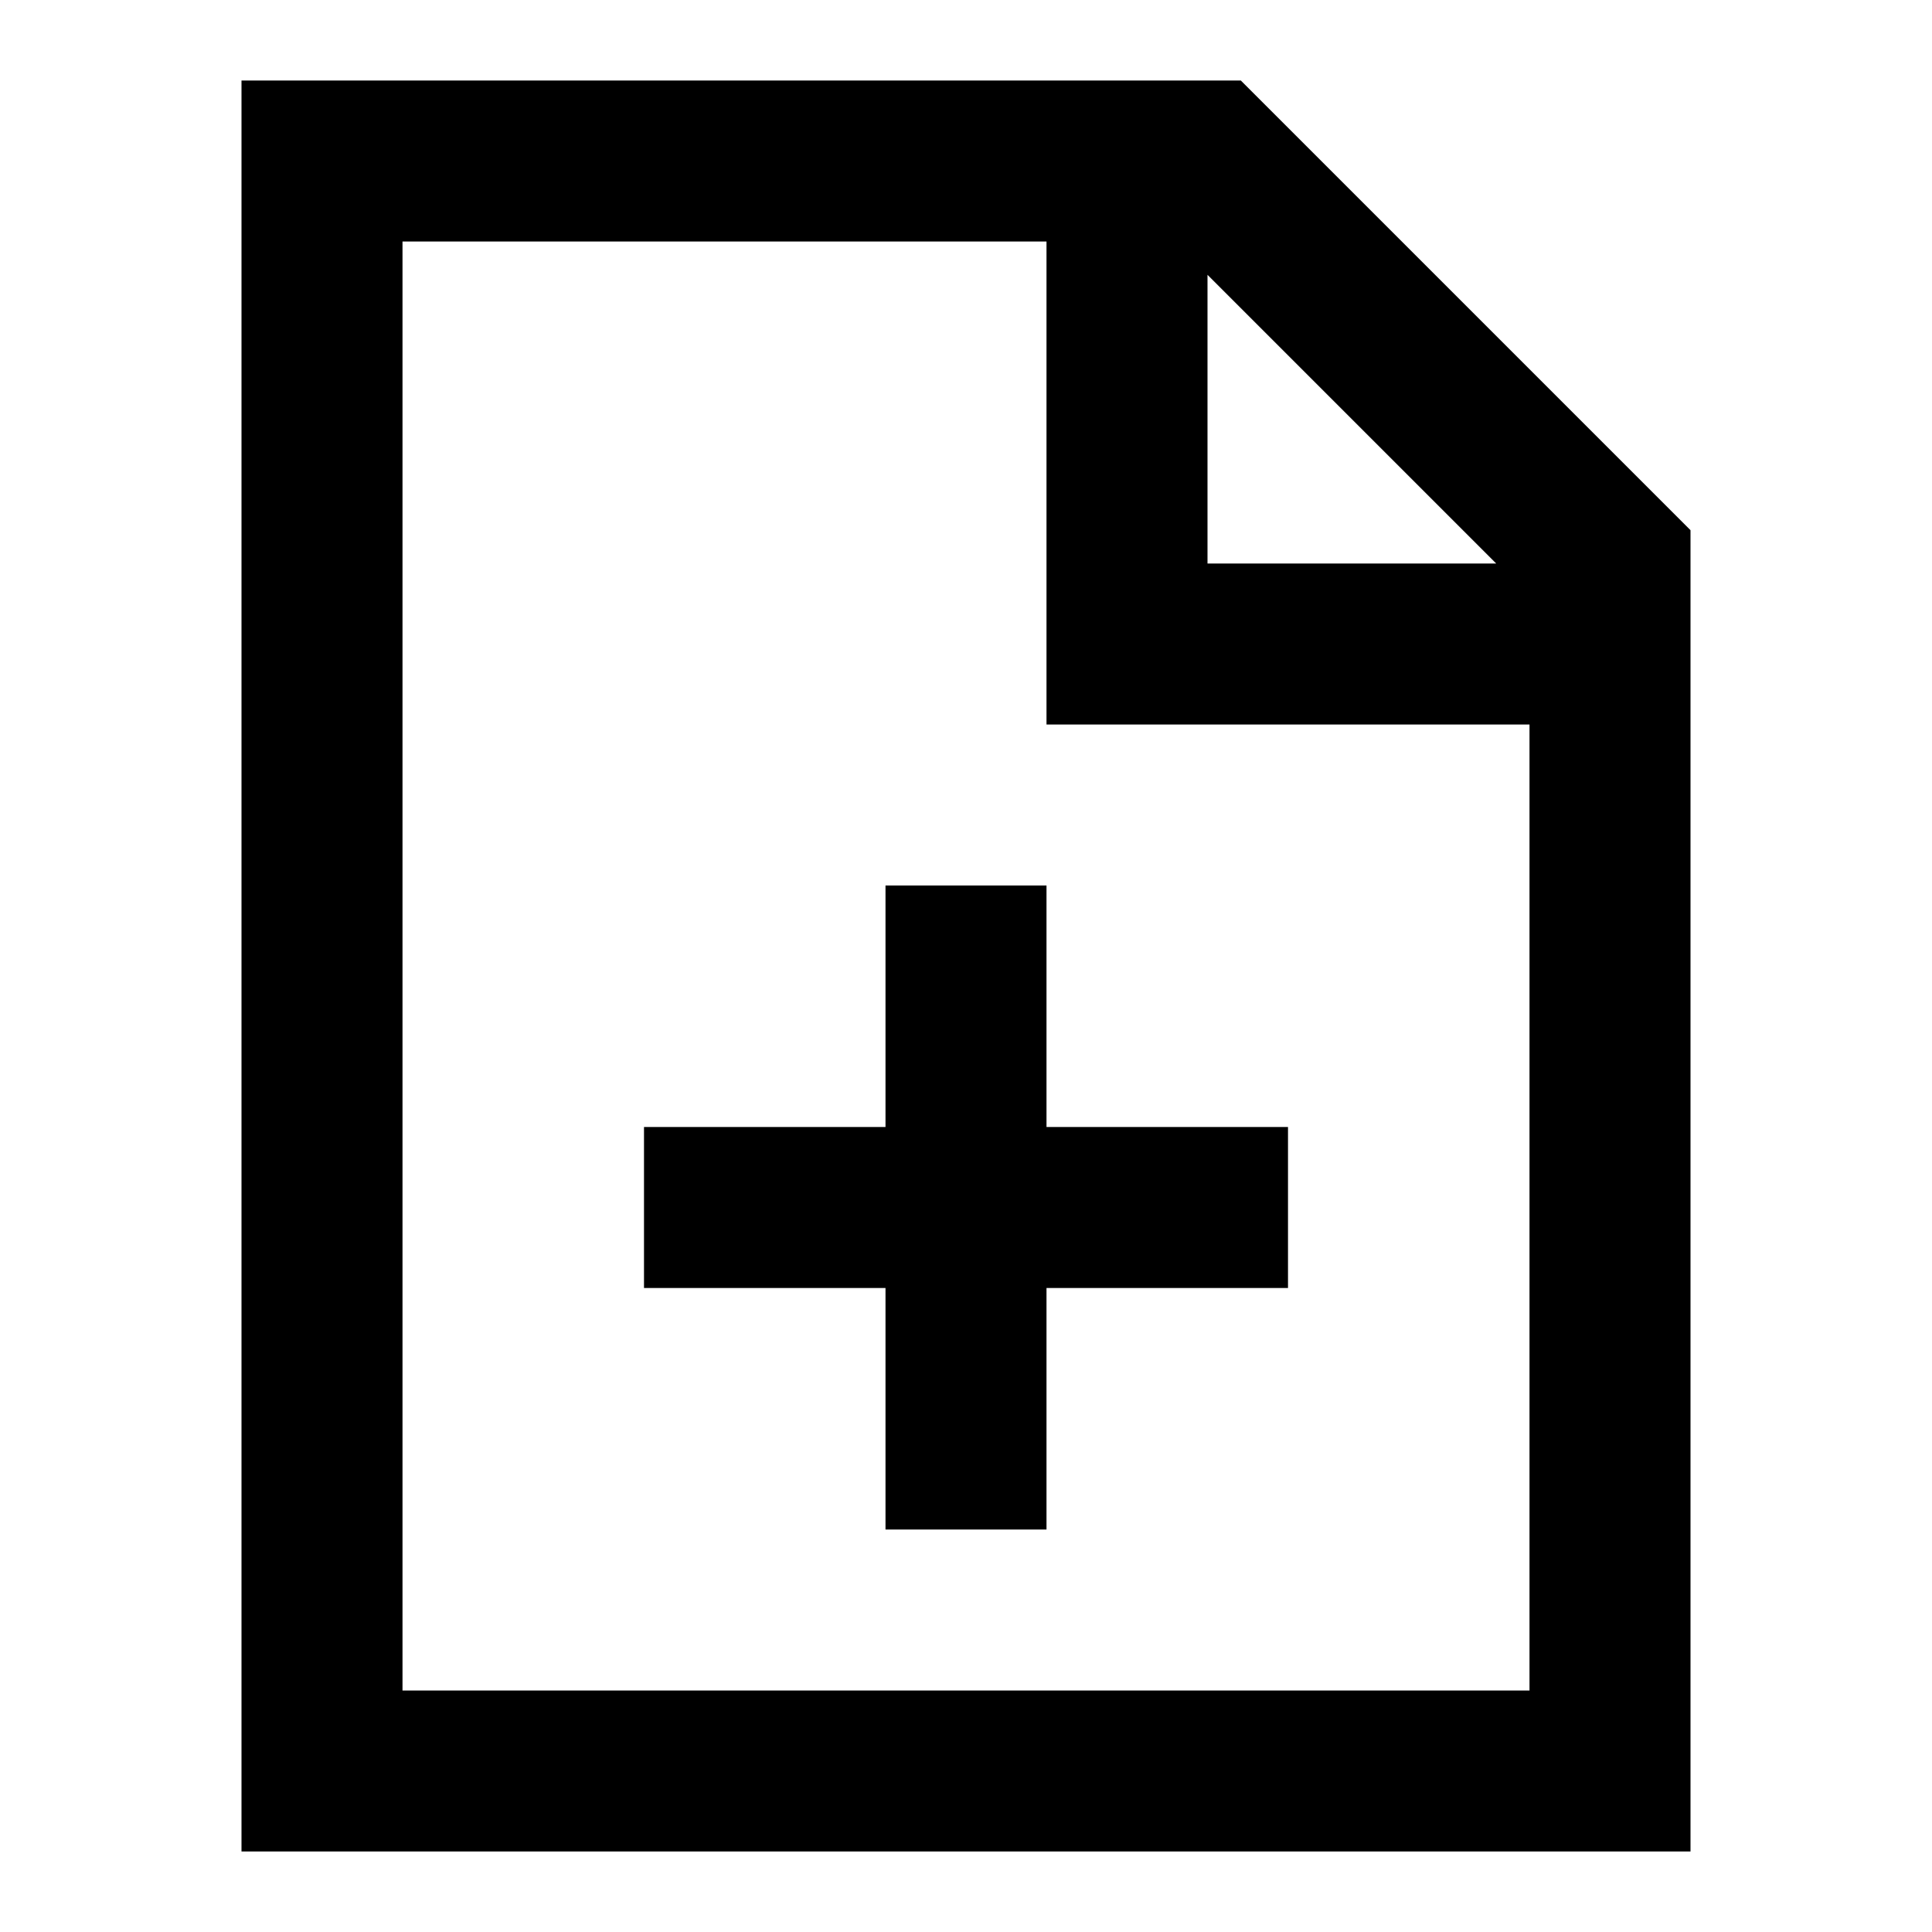 <svg width="24" height="24" viewBox="0 0 24 24" fill="none" xmlns="http://www.w3.org/2000/svg">
    <path
        d="M3 1H15.414L21 6.586V23H3V1ZM18.586 7L15 3.414V7H18.586ZM13 3H5V21H19V9H13V3ZM13 11V14H16V16H13V19H11V16H8V14H11V11H13Z"
        fill="black" />
</svg>